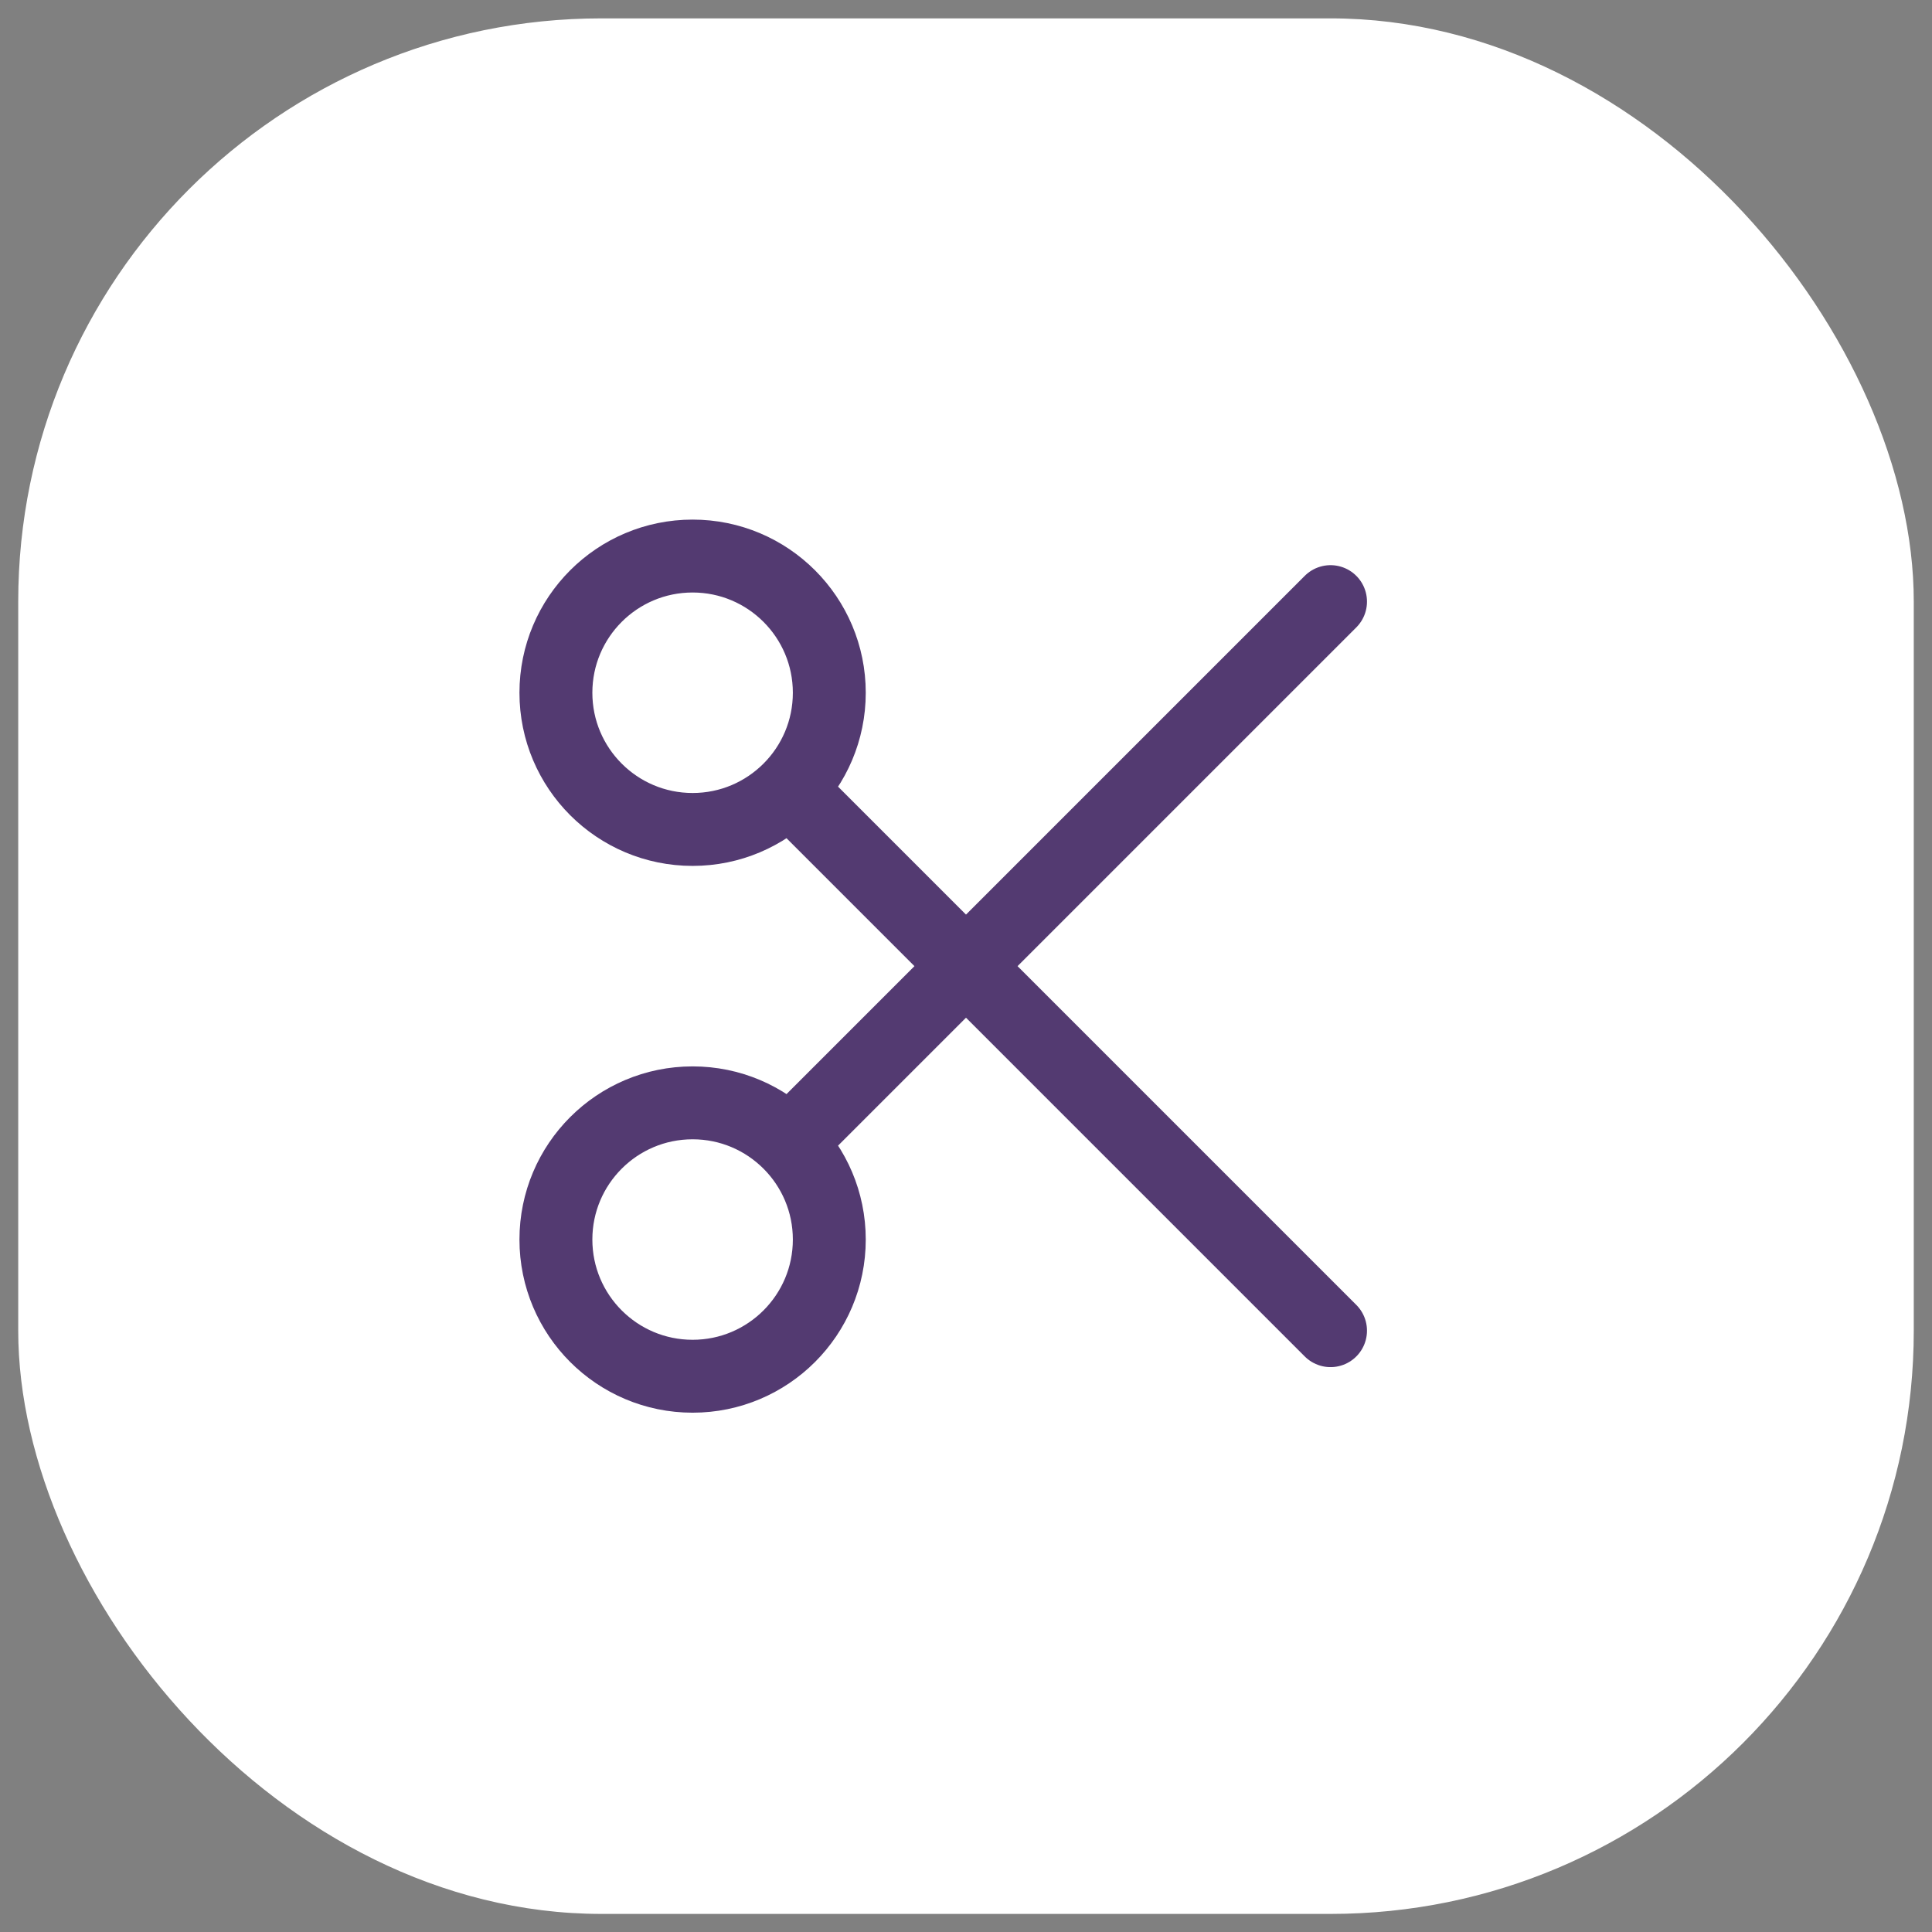 <svg width="53" height="53" viewBox="0 0 53 53" fill="none" xmlns="http://www.w3.org/2000/svg">
<rect x="0" y="0" width="53" height="53" fill="#808080" stroke="none"/>
<rect x="0.5" y="0.504" width="52" height="52" rx="16" fill="white"/>
<path d="M36.5 16.504L22.125 30.879M22.125 22.129L36.5 36.504M19 15.254C21.071 15.254 22.75 16.933 22.75 19.004C22.75 21.075 21.071 22.754 19 22.754C16.929 22.754 15.25 21.075 15.25 19.004C15.25 16.933 16.929 15.254 19 15.254ZM19 30.254C21.071 30.254 22.75 31.933 22.75 34.004C22.75 36.075 21.071 37.754 19 37.754C16.929 37.754 15.25 36.075 15.25 34.004C15.25 31.933 16.929 30.254 19 30.254Z" stroke="#533A71" stroke-width="2" stroke-linecap="round" stroke-linejoin="round"/>
</svg>
